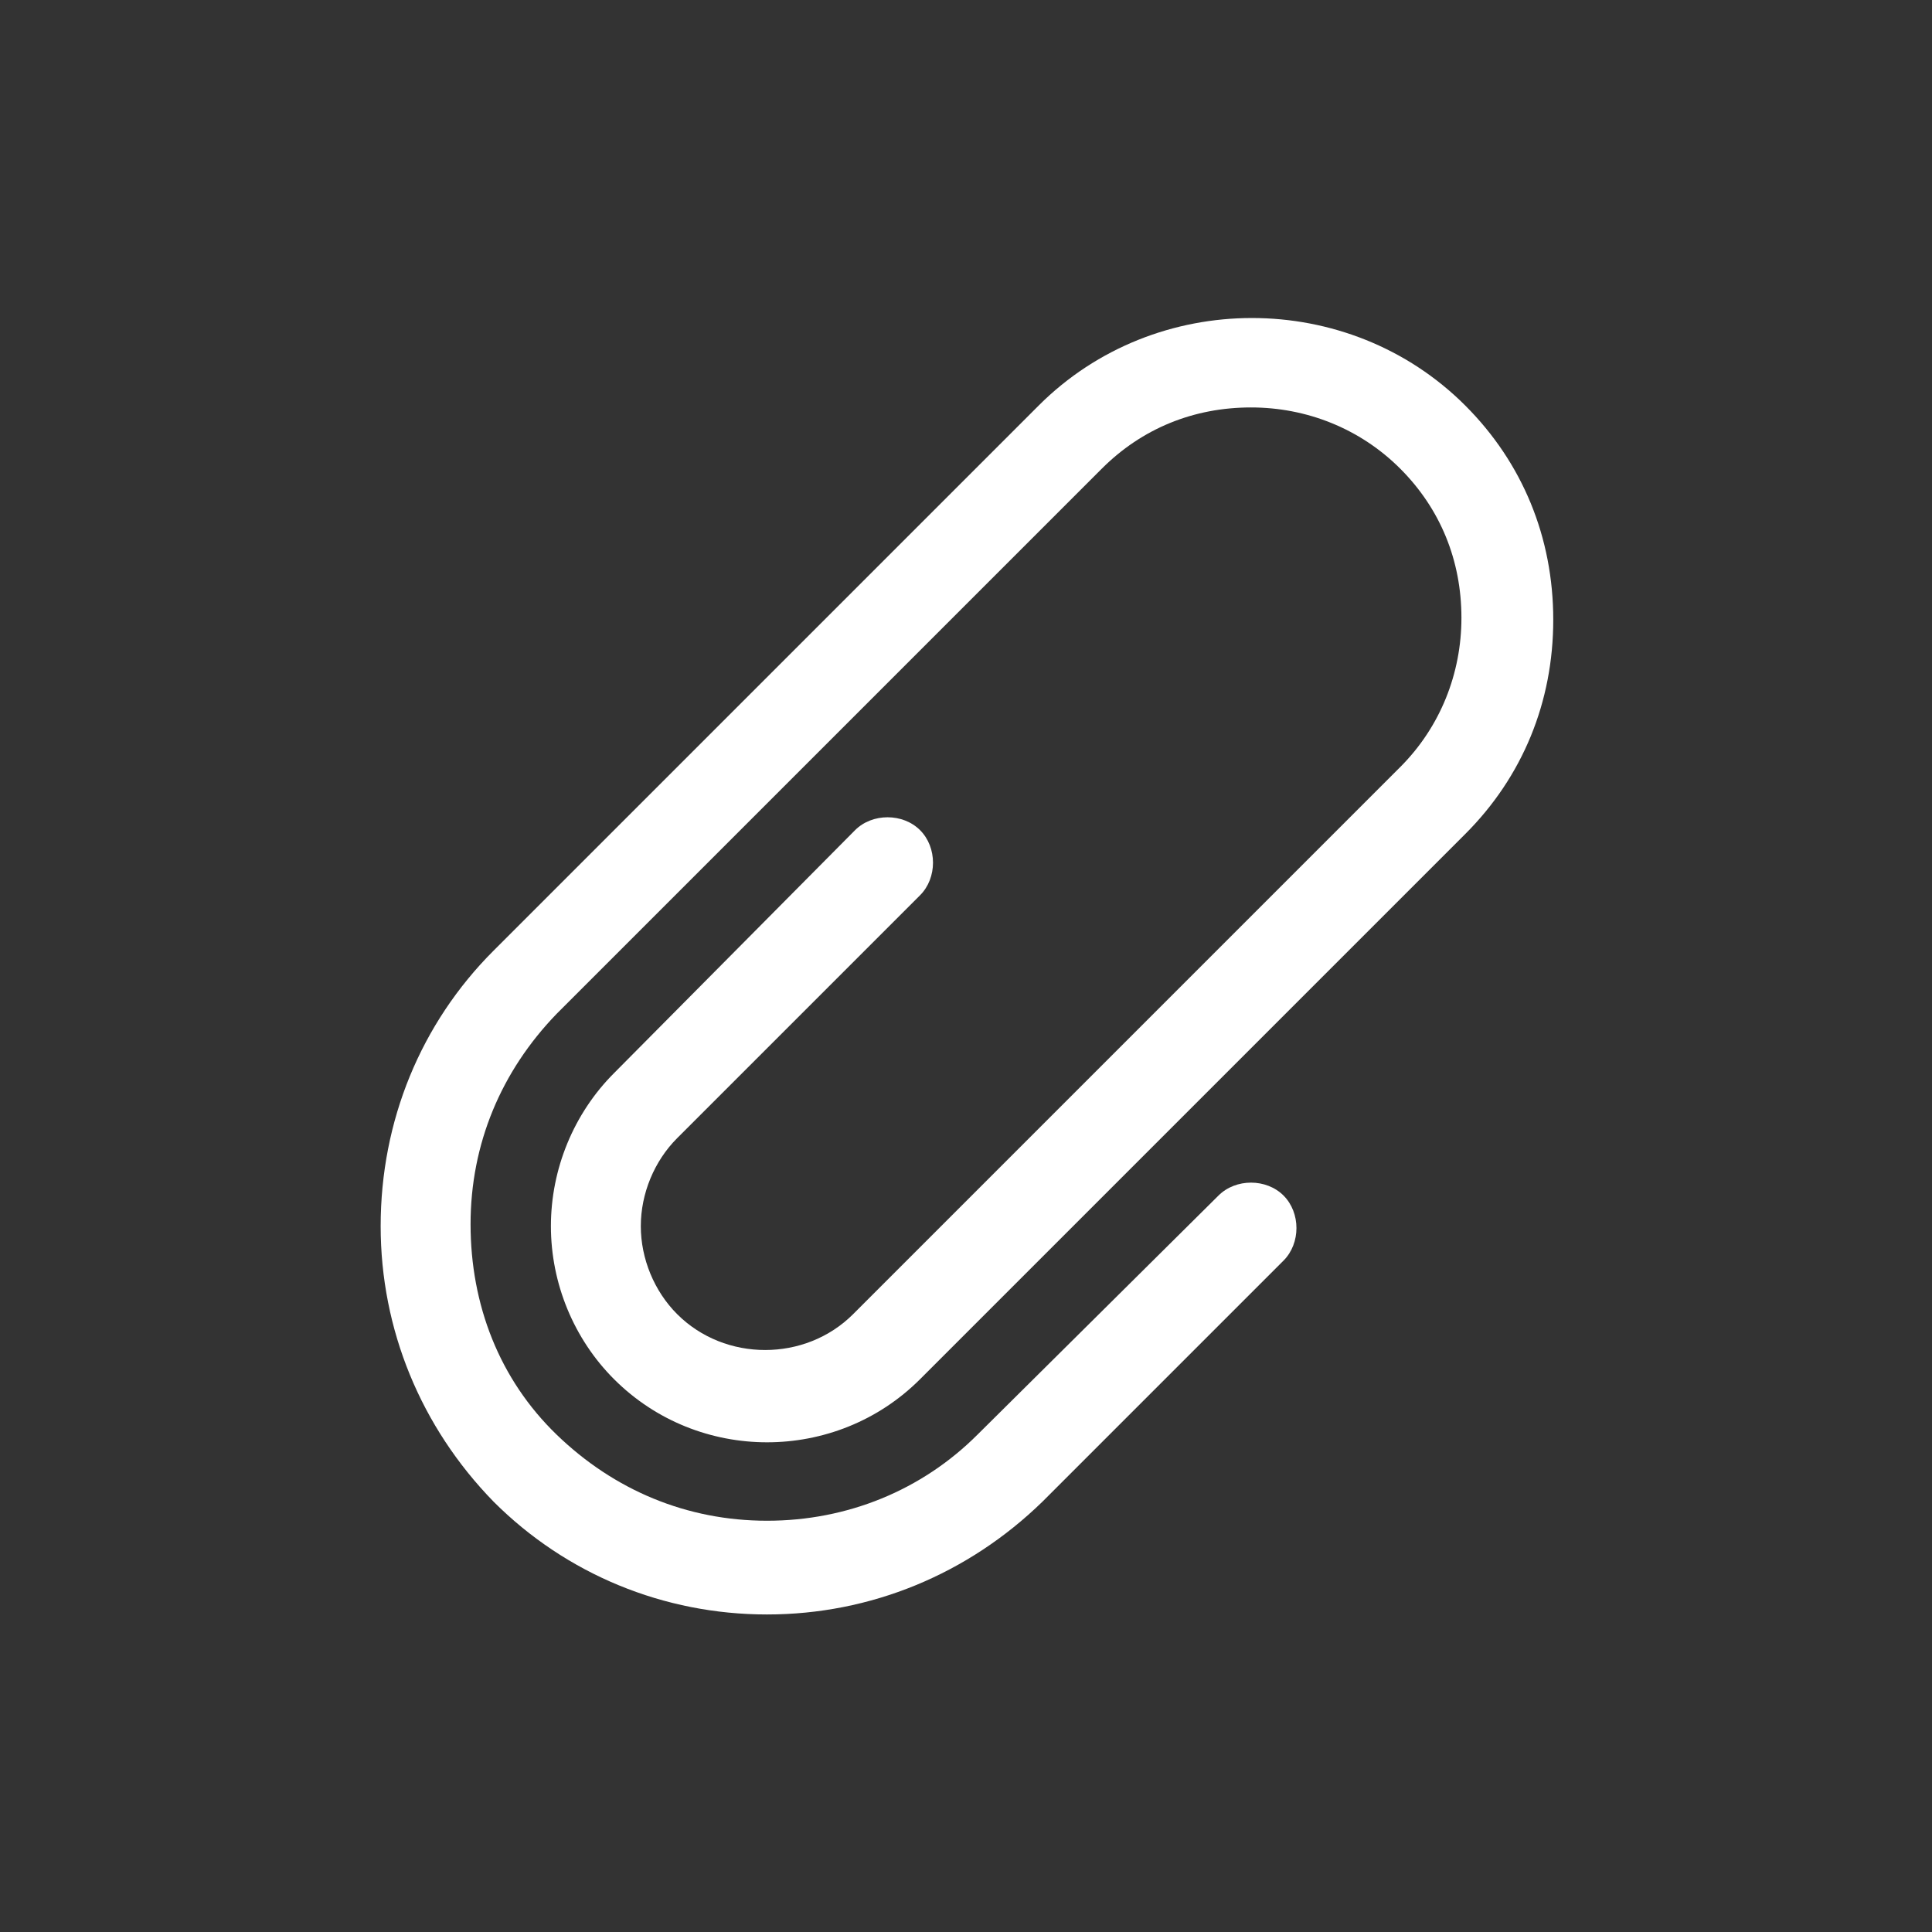 <svg xmlns="http://www.w3.org/2000/svg" xml:space="preserve" viewBox="0 0 101 101" id="clip">
  <rect x="0" y="0" width="101" height="101" fill="#333333" stroke="none"/>
  <path fill="#fff" d="M40.1 84.4c5.4 0 10.5-2.1 14.4-5.9l12.6-12.6c.9-.9.9-2.5 0-3.4s-2.5-.9-3.4 0L51.1 75c-2.9 2.9-6.8 4.5-11 4.5s-8-1.6-11-4.5-4.5-6.8-4.5-11 1.6-8 4.5-11l28.5-28.5c2.1-2.1 4.8-3.2 7.8-3.2 2.9 0 5.7 1.1 7.8 3.2 2.1 2.1 3.2 4.8 3.2 7.8 0 2.9-1.1 5.7-3.2 7.8L44.6 68.7c-2.5 2.5-6.7 2.5-9.2 0-1.2-1.2-1.9-2.9-1.9-4.6 0-1.7.7-3.4 1.9-4.6l12.7-12.7c.9-.9.9-2.5 0-3.4s-2.5-.9-3.4 0L32.1 56.1c-2.1 2.1-3.3 5-3.3 8s1.2 5.9 3.3 8c4.4 4.4 11.6 4.4 16 0l28.5-28.5c3-3 4.6-6.9 4.6-11.2s-1.6-8.2-4.6-11.2c-6.1-6.1-16.2-6.1-22.3 0L25.8 49.7c-3.8 3.8-5.9 8.9-5.9 14.4 0 5.4 2.1 10.5 5.9 14.4 3.8 3.8 8.9 5.9 14.3 5.9z"></path>
</svg>

